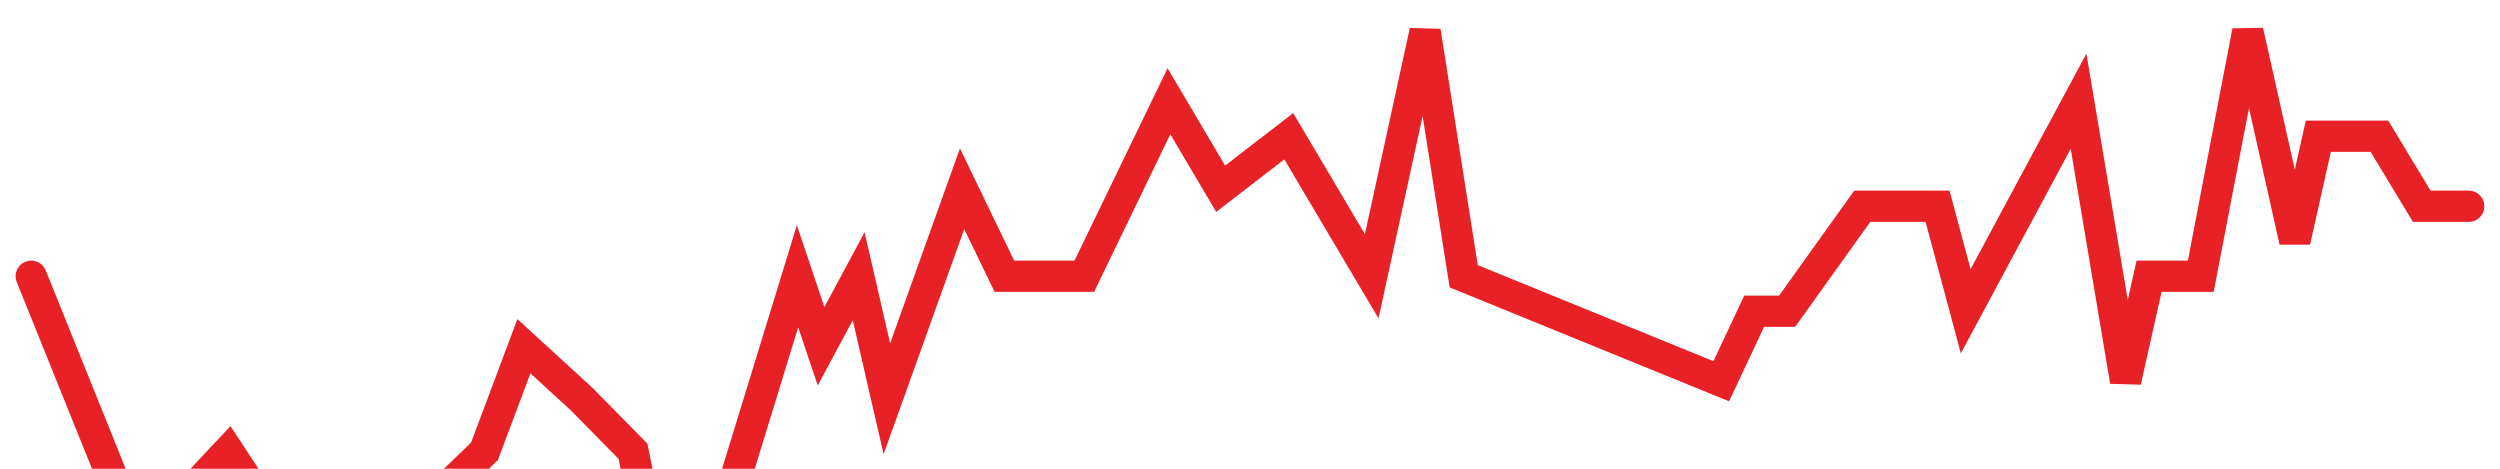 <svg width="80" height="15" viewBox="0 0 80 15" fill="none" xmlns="http://www.w3.org/2000/svg">
<path d="M79 6.6H77.496L76.142 4.36H74.186L73.434 7.72L71.929 1L70.425 8.84H68.77L68.018 12.2L66.514 3.24L62.903 9.96L62.001 6.6H59.593L57.187 9.96H56.133L55.08 12.2L46.838 8.84L45.603 1L43.895 8.84L41.24 4.36L39.061 6.04L37.406 3.24L34.698 8.84H32.141L30.787 6.04L28.38 12.76L27.477 8.84L26.274 11.08L25.521 8.84L23.114 16.68H21.824L20.773 17L20.256 14.44L18.601 12.76L16.765 11.08L15.504 14.44L13.192 16.68L8.778 16.68L7.306 14.44L5.204 16.68H4.153L3.257 14.44L1 8.84" stroke="#E82127" stroke-linecap="round"/>
</svg>
